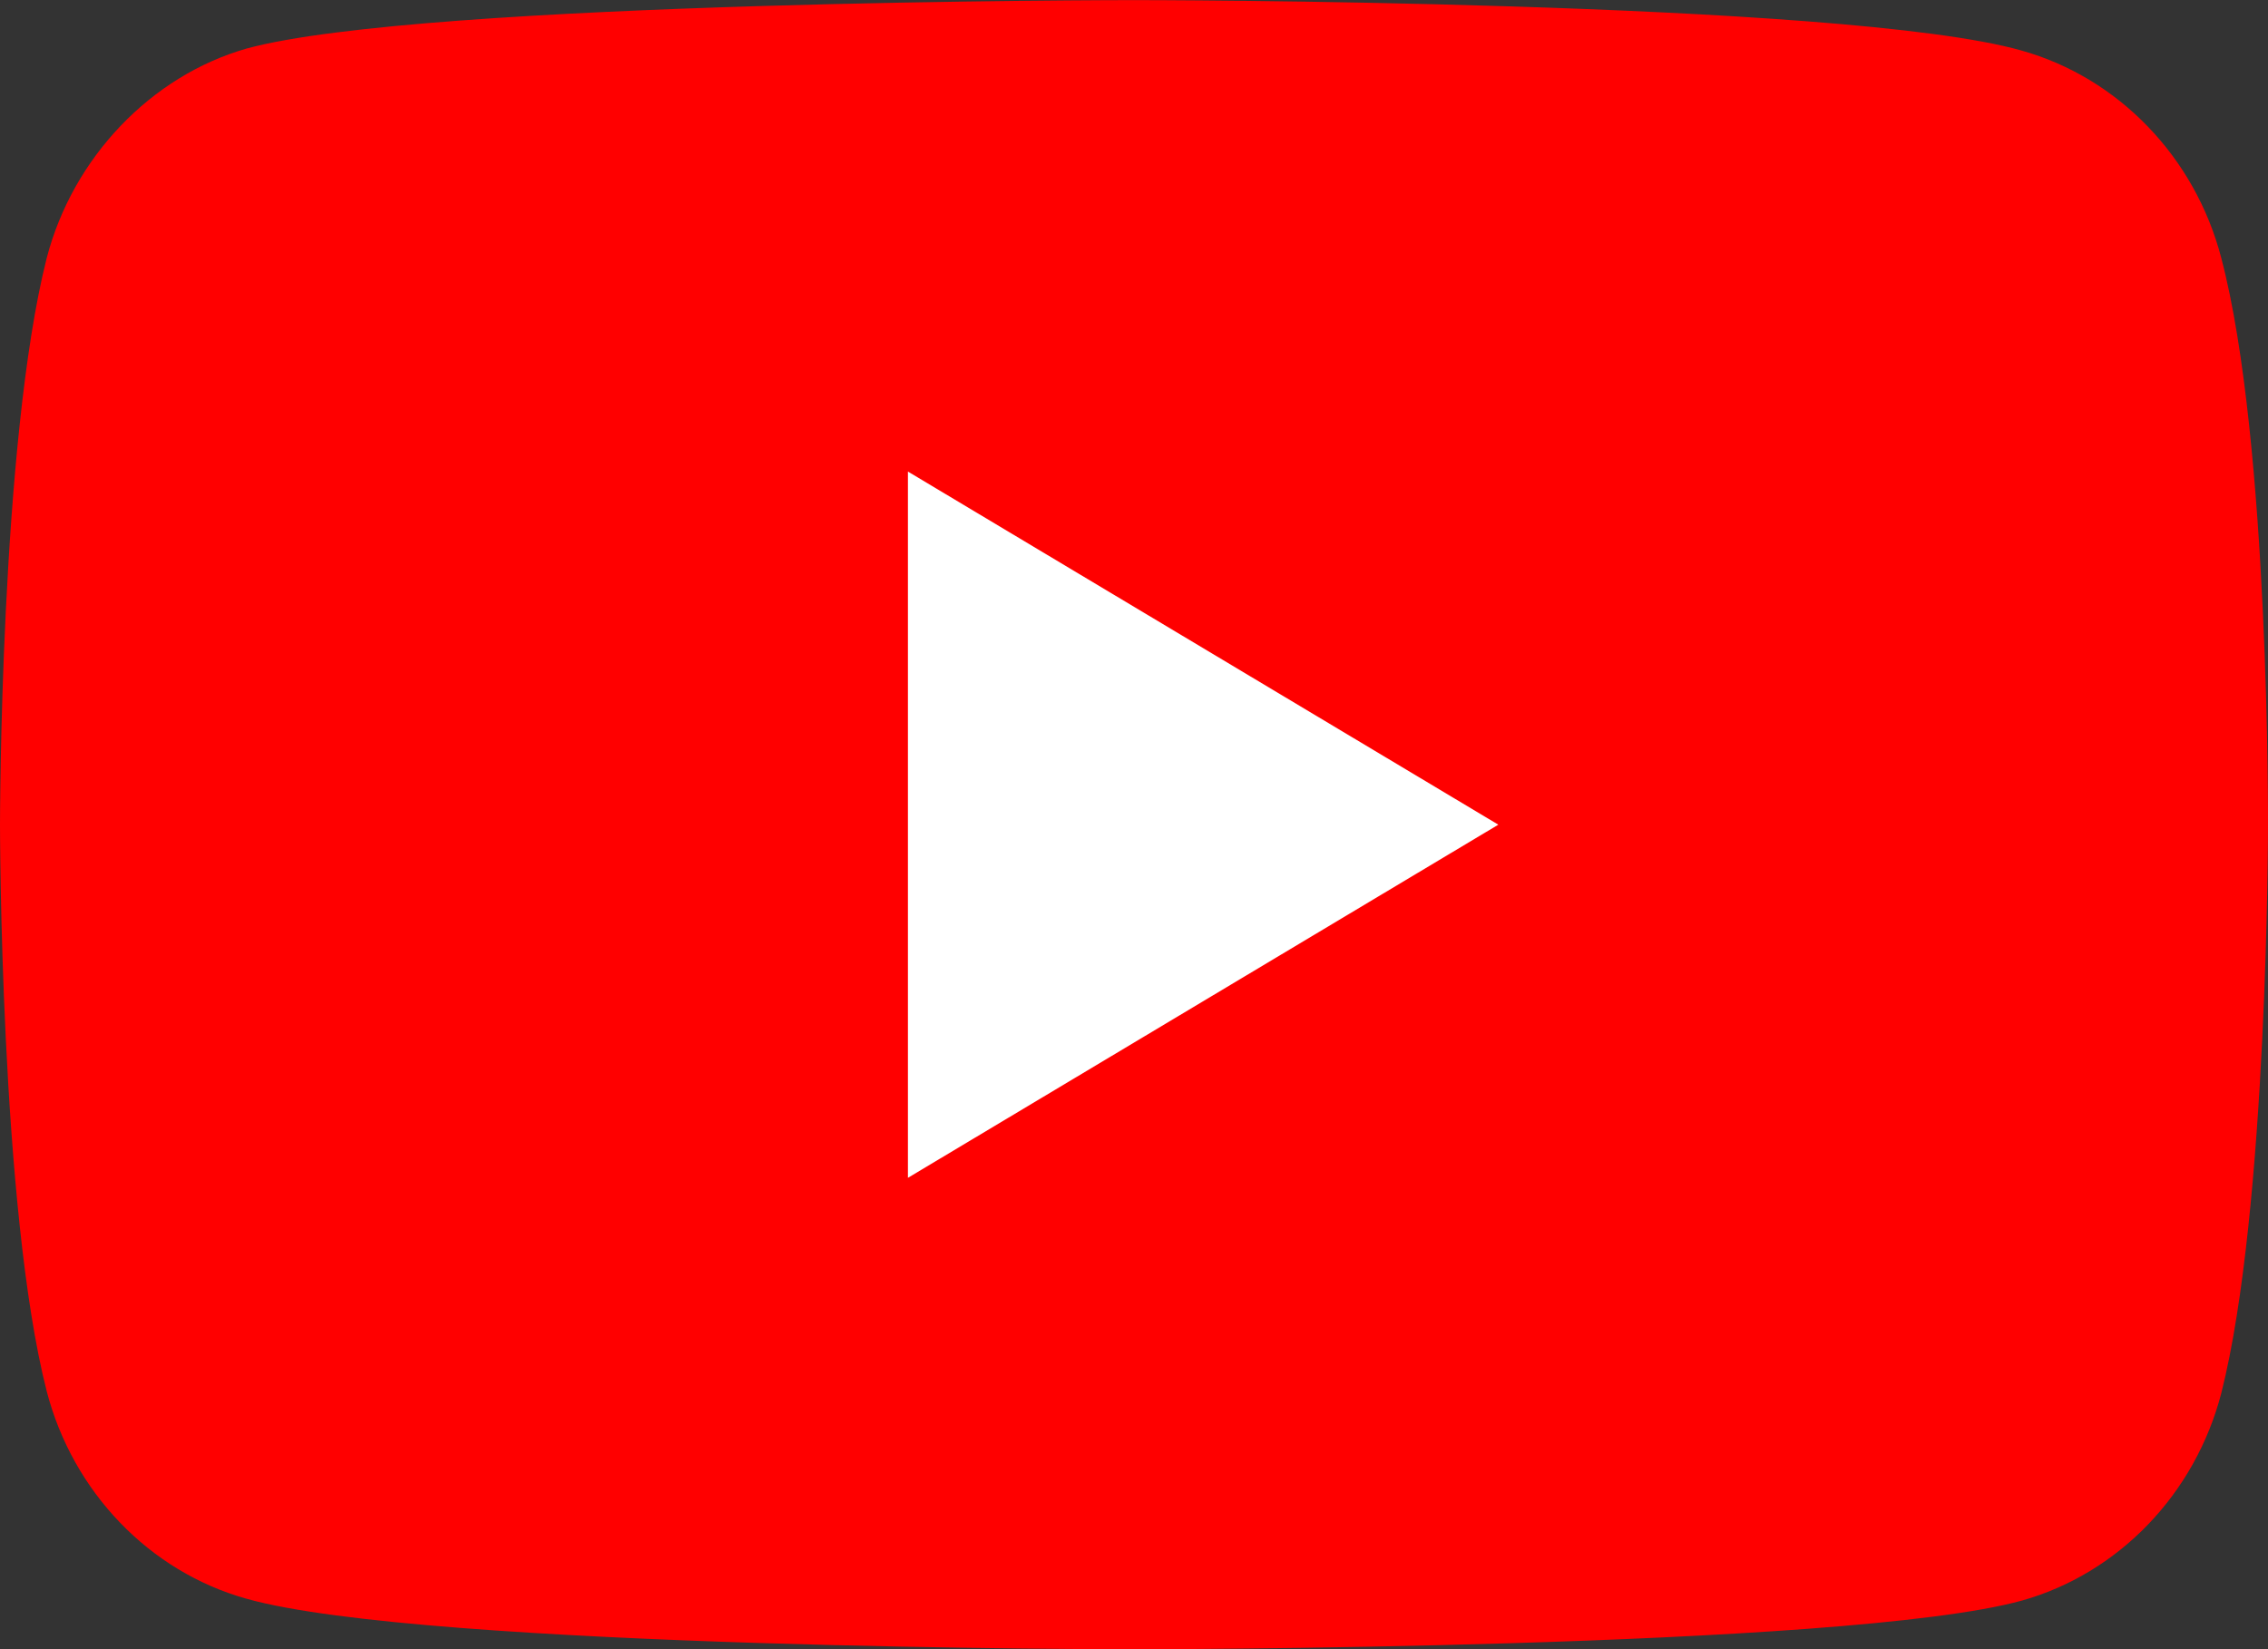 <svg width="22" height="16" viewBox="0 0 22 16" fill="none" xmlns="http://www.w3.org/2000/svg">
<rect x="0" y="0" width="22" height="16" fill="#333333" stroke="none"/>
<path d="M21.547 2.504C21.293 1.525 20.55 0.754 19.608 0.49C17.886 0.001 11 0.001 11 0.001C11 0.001 4.114 0.001 2.392 0.471C1.468 0.735 0.707 1.526 0.453 2.504C0 4.292 0 8.001 0 8.001C0 8.001 0 11.728 0.453 13.497C0.707 14.476 1.45 15.248 2.392 15.511C4.132 16.001 11 16.001 11 16.001C11 16.001 17.886 16.001 19.608 15.53C20.55 15.267 21.293 14.495 21.547 13.516C22 11.728 22 8.02 22 8.02C22 8.02 22.018 4.292 21.547 2.504Z" fill="#FF0000"/>
<path d="M8.807 11.427L14.534 8.001L8.807 4.575V11.427Z" fill="white"/>
</svg>
